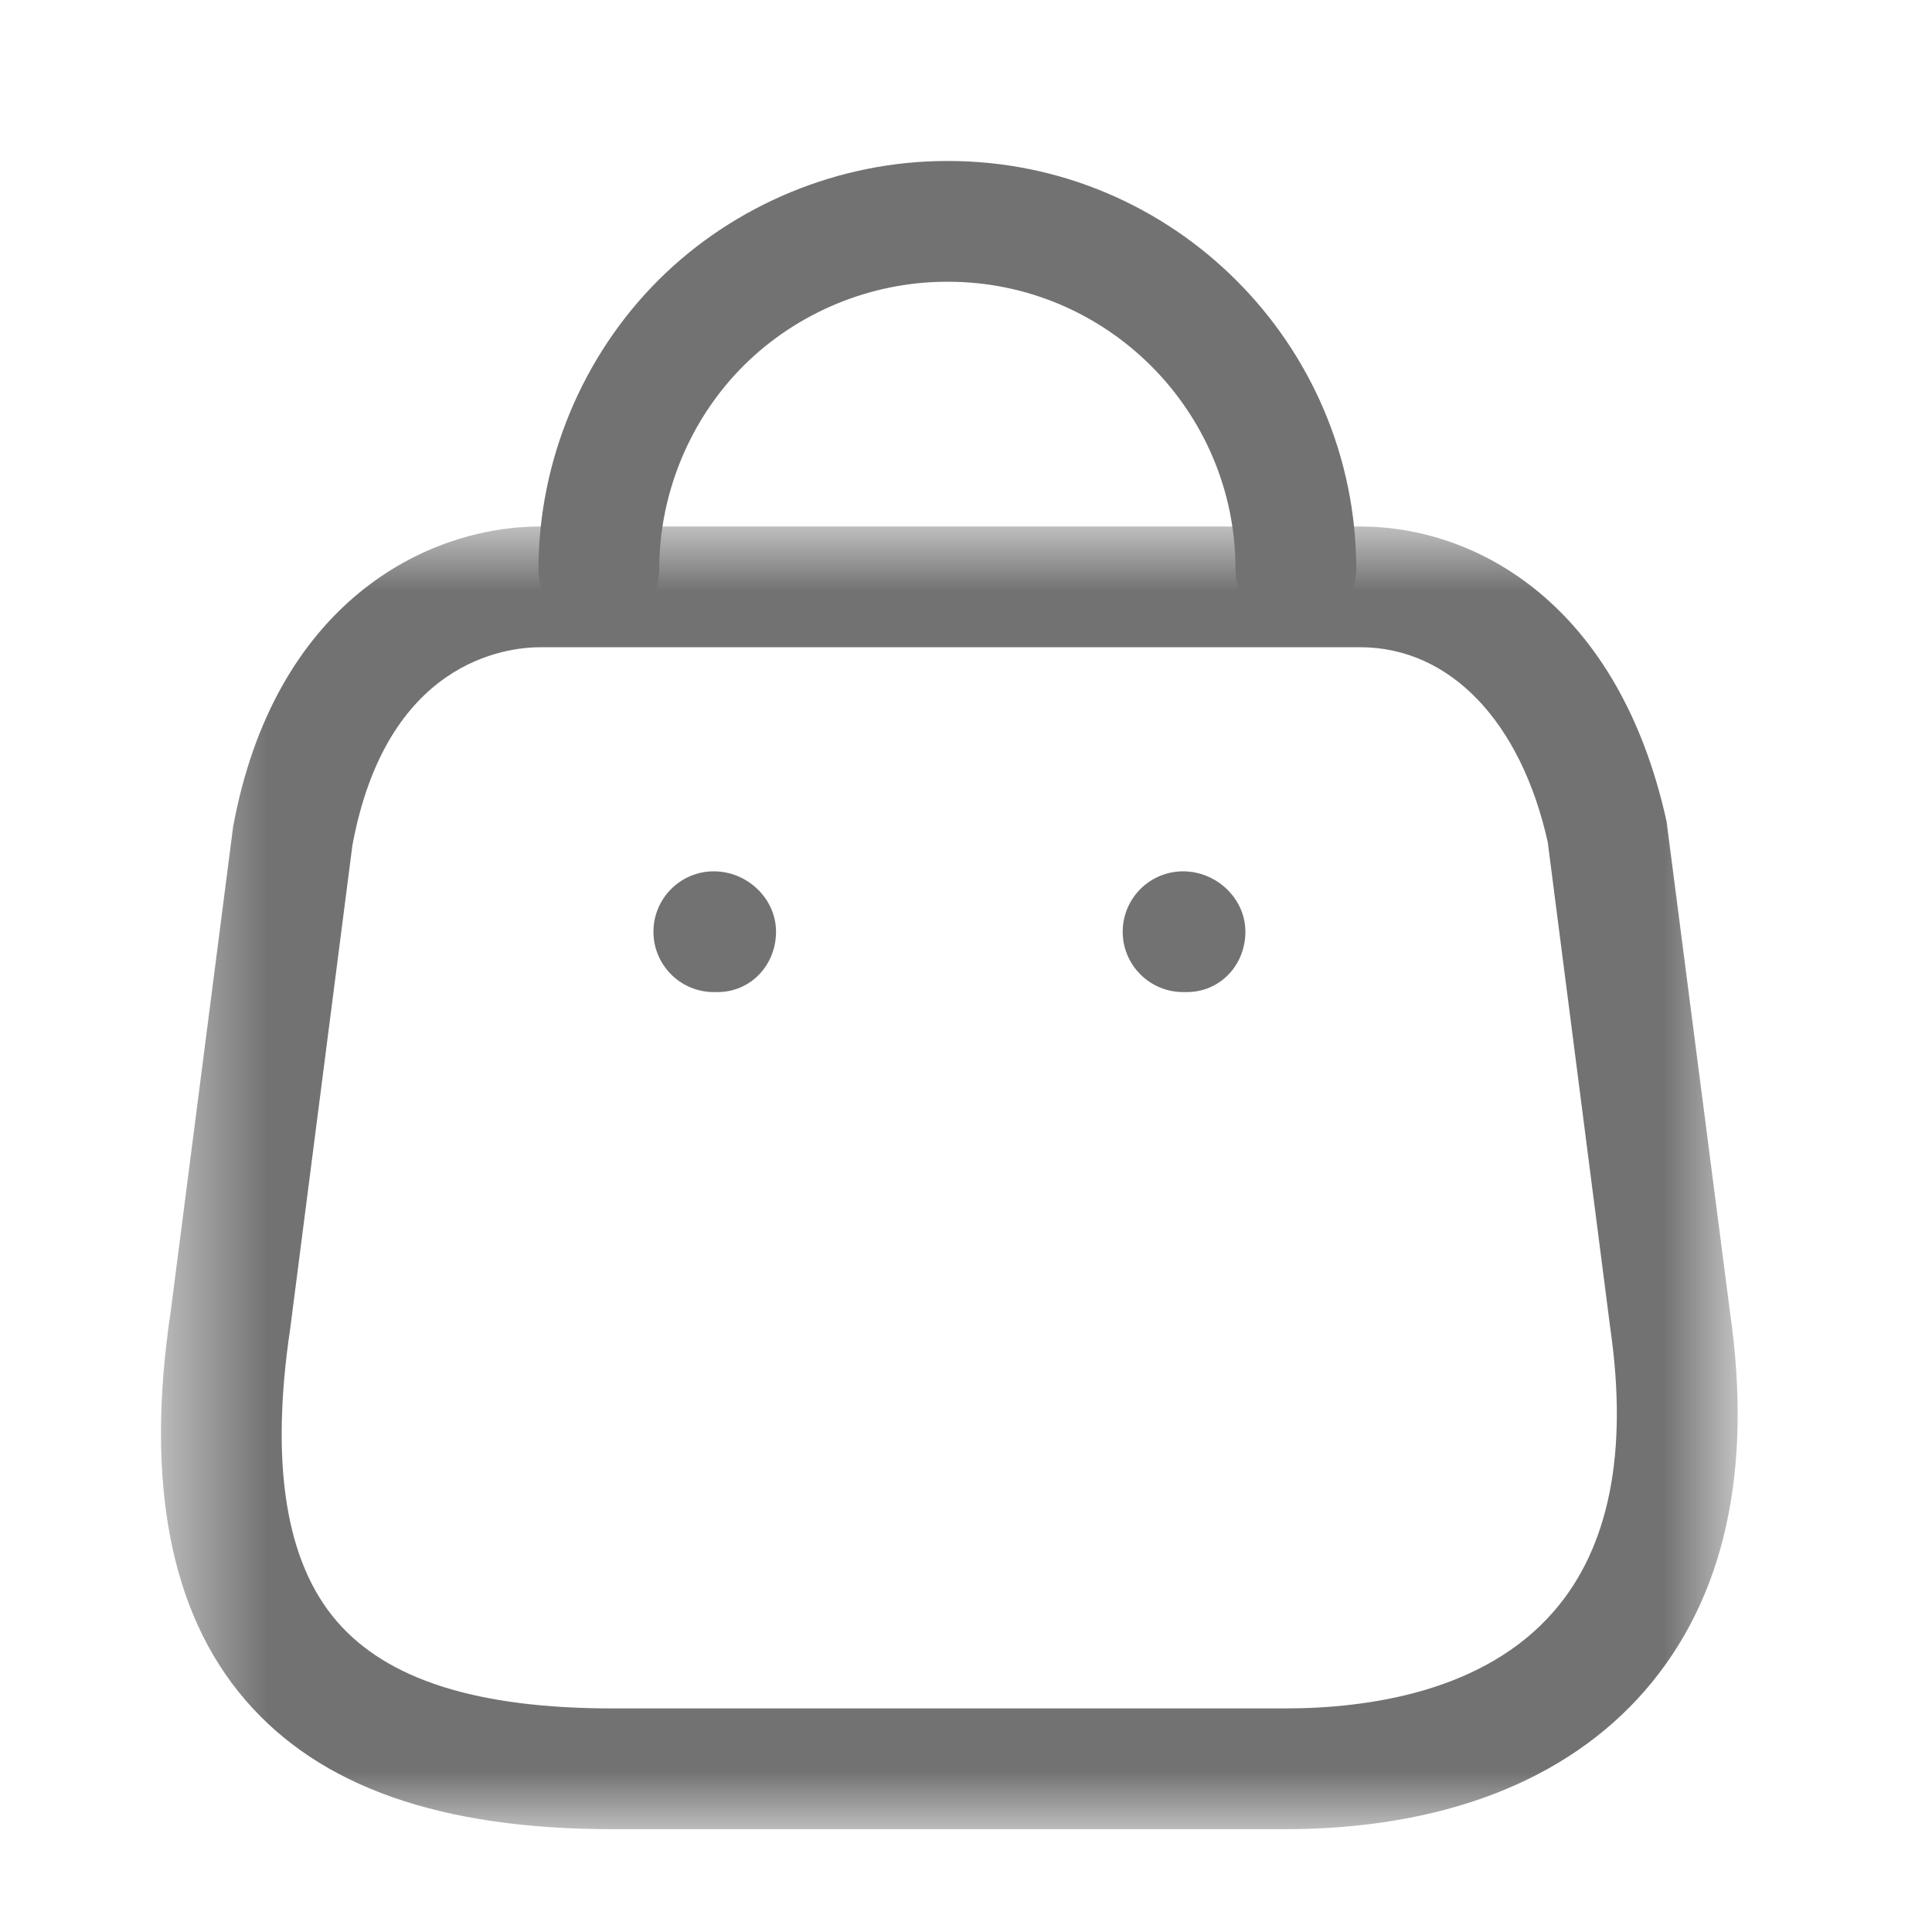 <svg width="18" height="18" viewBox="0 0 18 18" fill="none" xmlns="http://www.w3.org/2000/svg">
<mask id="mask0_42096_15318" style="mask-type:luminance" maskUnits="userSpaceOnUse" x="1" y="4" width="16" height="14">
<path fill-rule="evenodd" clip-rule="evenodd" d="M1.5 4.905H16.189V17.041H1.5V4.905Z" fill="white"/>
</mask>
<g mask="url(#mask0_42096_15318)">
<path fill-rule="evenodd" clip-rule="evenodd" d="M5.037 6.03C4.706 6.03 3.6 6.164 3.283 7.877L2.704 12.377C2.516 13.639 2.661 14.553 3.138 15.105C3.608 15.651 4.449 15.917 5.709 15.917H11.97C12.756 15.917 13.83 15.76 14.478 15.011C14.992 14.418 15.169 13.535 15.004 12.385L14.42 7.846C14.171 6.728 13.514 6.03 12.671 6.03H5.037ZM11.97 17.042H5.709C4.102 17.042 2.982 16.648 2.286 15.839C1.586 15.027 1.352 13.81 1.59 12.222L2.172 7.702C2.555 5.63 3.954 4.905 5.037 4.905H12.671C13.758 4.905 15.081 5.628 15.527 7.653L16.119 12.233C16.331 13.712 16.065 14.898 15.328 15.748C14.595 16.594 13.434 17.042 11.97 17.042Z" fill="#727272"/>
</g>
<path fill-rule="evenodd" clip-rule="evenodd" d="M12.073 5.865C11.763 5.865 11.511 5.613 11.511 5.303C11.511 3.826 10.309 2.625 8.833 2.625H8.822C8.116 2.625 7.429 2.909 6.93 3.405C6.429 3.904 6.142 4.596 6.142 5.303C6.142 5.613 5.89 5.865 5.579 5.865C5.269 5.865 5.017 5.613 5.017 5.303C5.017 4.298 5.425 3.317 6.136 2.608C6.844 1.903 7.822 1.5 8.82 1.5H8.836C10.93 1.5 12.636 3.205 12.636 5.303C12.636 5.613 12.384 5.865 12.073 5.865Z" fill="#727272"/>
<path fill-rule="evenodd" clip-rule="evenodd" d="M11.057 9.243H11.023C10.712 9.243 10.46 8.991 10.46 8.681C10.46 8.37 10.712 8.118 11.023 8.118C11.333 8.118 11.603 8.37 11.603 8.681C11.603 8.991 11.368 9.243 11.057 9.243Z" fill="#727272"/>
<path fill-rule="evenodd" clip-rule="evenodd" d="M6.684 9.243H6.65C6.34 9.243 6.088 8.991 6.088 8.681C6.088 8.37 6.34 8.118 6.65 8.118C6.961 8.118 7.23 8.37 7.23 8.681C7.23 8.991 6.995 9.243 6.684 9.243Z" fill="#727272"/>
</svg>
